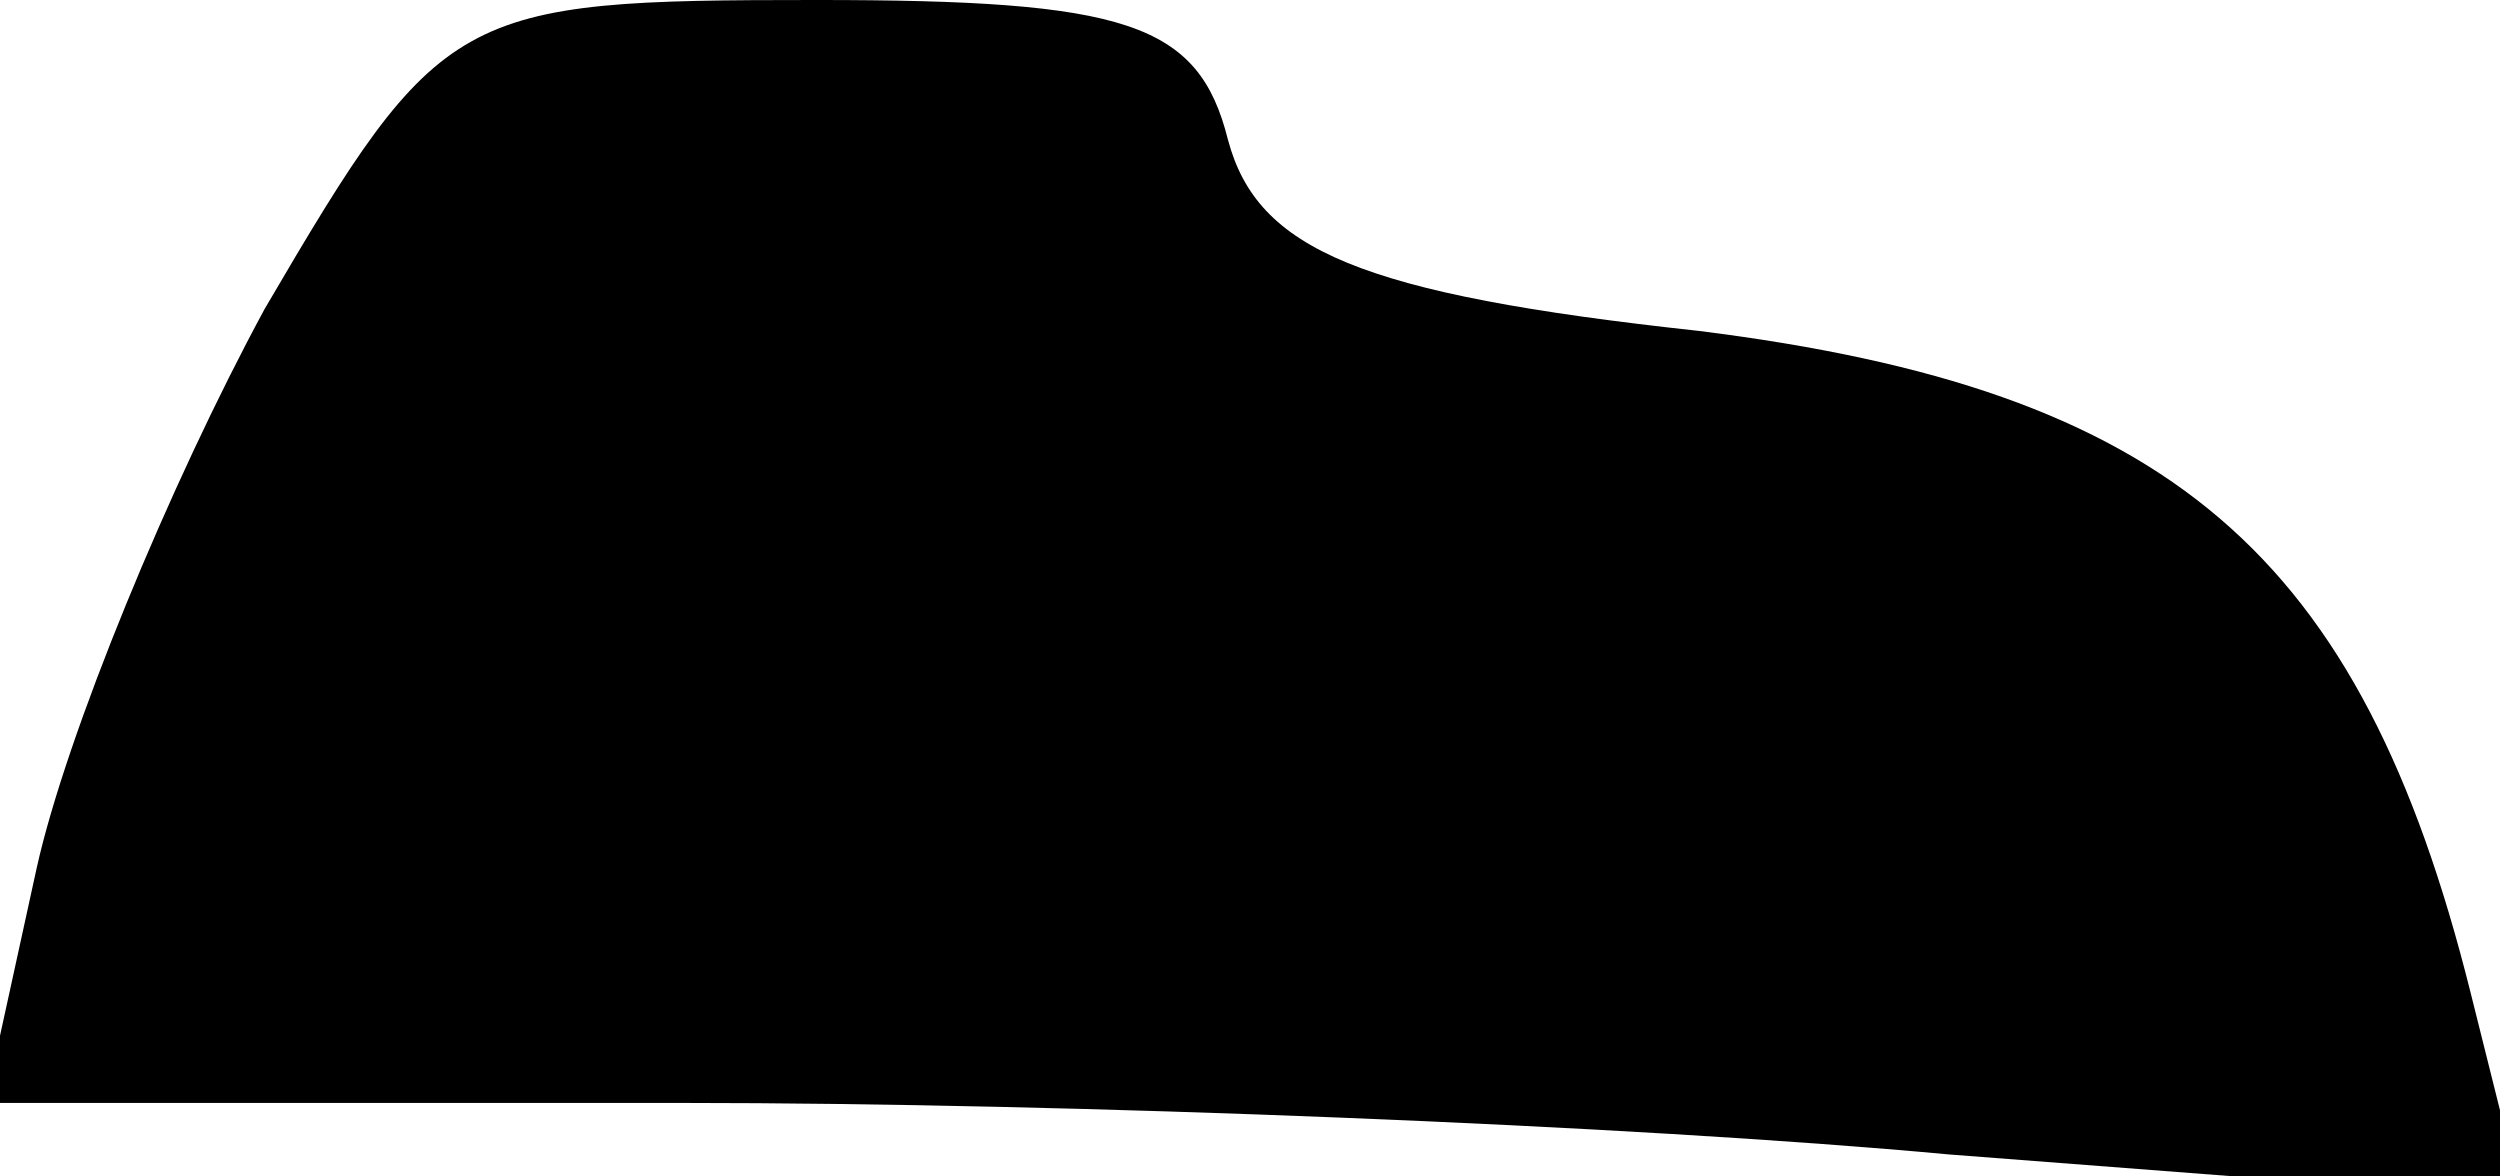 <?xml version="1.0" standalone="no"?>
<!DOCTYPE svg PUBLIC "-//W3C//DTD SVG 20010904//EN"
 "http://www.w3.org/TR/2001/REC-SVG-20010904/DTD/svg10.dtd">
<svg version="1.0" xmlns="http://www.w3.org/2000/svg"
 width="34pt" height="16pt" viewBox="0 0 34 16"
 preserveAspectRatio="xMidYMid meet">
<g transform="translate(0,16) scale(0.1,-0.1)"
fill="#000000" stroke="none">
<path fill="#000000" stroke="none" d="M36 118 c-13 -24 -27 -58 -31 -76 l-7
-32 95 0 c52 0 129 -3 172 -7 l78 -6 -7 28 c-15 60 -41 82 -105 90 -46 5 -60
11 -64 26 -4 16 -14 19 -56 19 -49 0 -51 -1 -75 -42z"/>
</g>
</svg>
